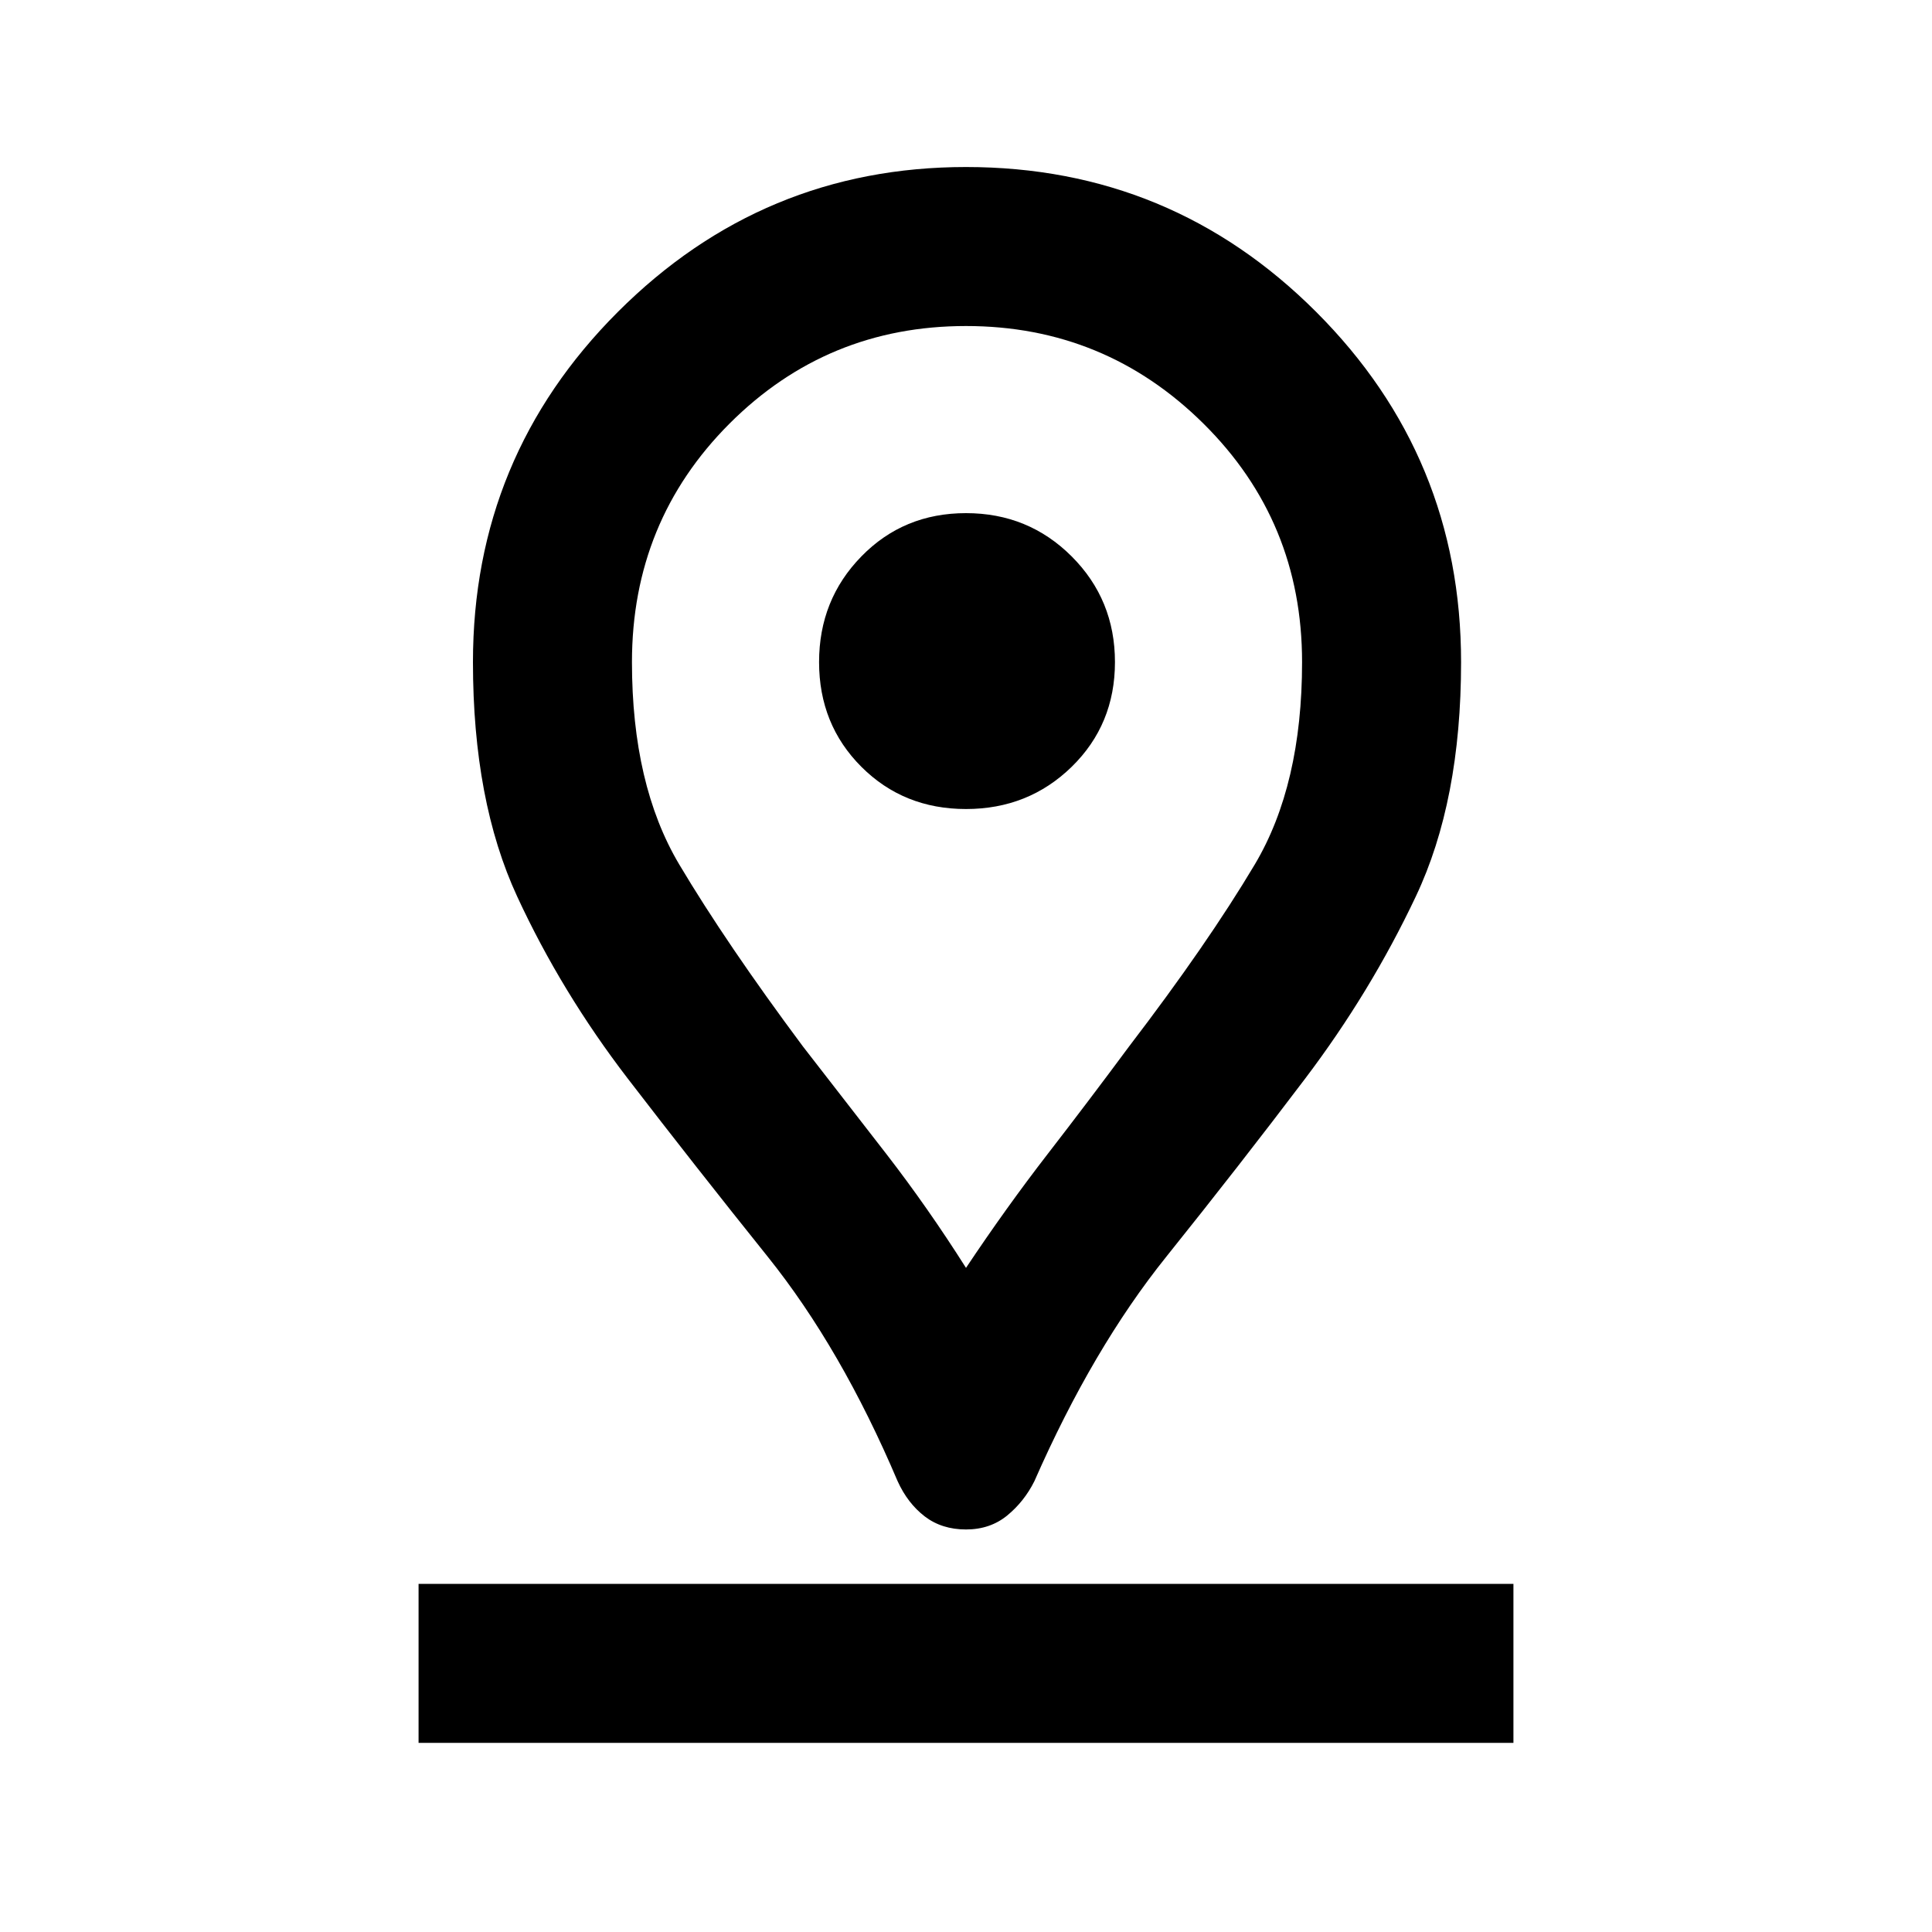 <svg xmlns="http://www.w3.org/2000/svg" height="20" width="20"><path d="M10 13.125Q10.417 12.5 10.844 11.948Q11.271 11.396 11.688 10.833Q12.5 9.771 12.99 8.948Q13.479 8.125 13.479 6.854Q13.479 5.396 12.458 4.385Q11.438 3.375 10 3.375Q8.562 3.375 7.552 4.385Q6.542 5.396 6.542 6.854Q6.542 8.125 7.031 8.948Q7.521 9.771 8.312 10.833Q8.75 11.396 9.177 11.948Q9.604 12.5 10 13.125ZM10 15.833Q9.75 15.833 9.573 15.698Q9.396 15.562 9.292 15.333Q8.708 13.958 7.948 13.01Q7.188 12.062 6.5 11.167Q5.812 10.271 5.354 9.281Q4.896 8.292 4.896 6.854Q4.896 4.729 6.396 3.229Q7.896 1.729 10 1.729Q12.125 1.729 13.625 3.229Q15.125 4.729 15.125 6.854Q15.125 8.292 14.656 9.281Q14.188 10.271 13.51 11.167Q12.833 12.062 12.073 13.01Q11.312 13.958 10.708 15.333Q10.604 15.542 10.427 15.688Q10.25 15.833 10 15.833ZM10 8.375Q10.646 8.375 11.094 7.938Q11.542 7.5 11.542 6.854Q11.542 6.208 11.094 5.76Q10.646 5.312 10 5.312Q9.354 5.312 8.917 5.76Q8.479 6.208 8.479 6.854Q8.479 7.5 8.917 7.938Q9.354 8.375 10 8.375ZM4.333 18.042H15.667V16.396H4.333ZM10 6.854Q10 6.854 10 6.854Q10 6.854 10 6.854Q10 6.854 10 6.854Q10 6.854 10 6.854Q10 6.854 10 6.854Q10 6.854 10 6.854Q10 6.854 10 6.854Q10 6.854 10 6.854Q10 6.854 10 6.854Q10 6.854 10 6.854Q10 6.854 10 6.854Q10 6.854 10 6.854Z"/></svg>